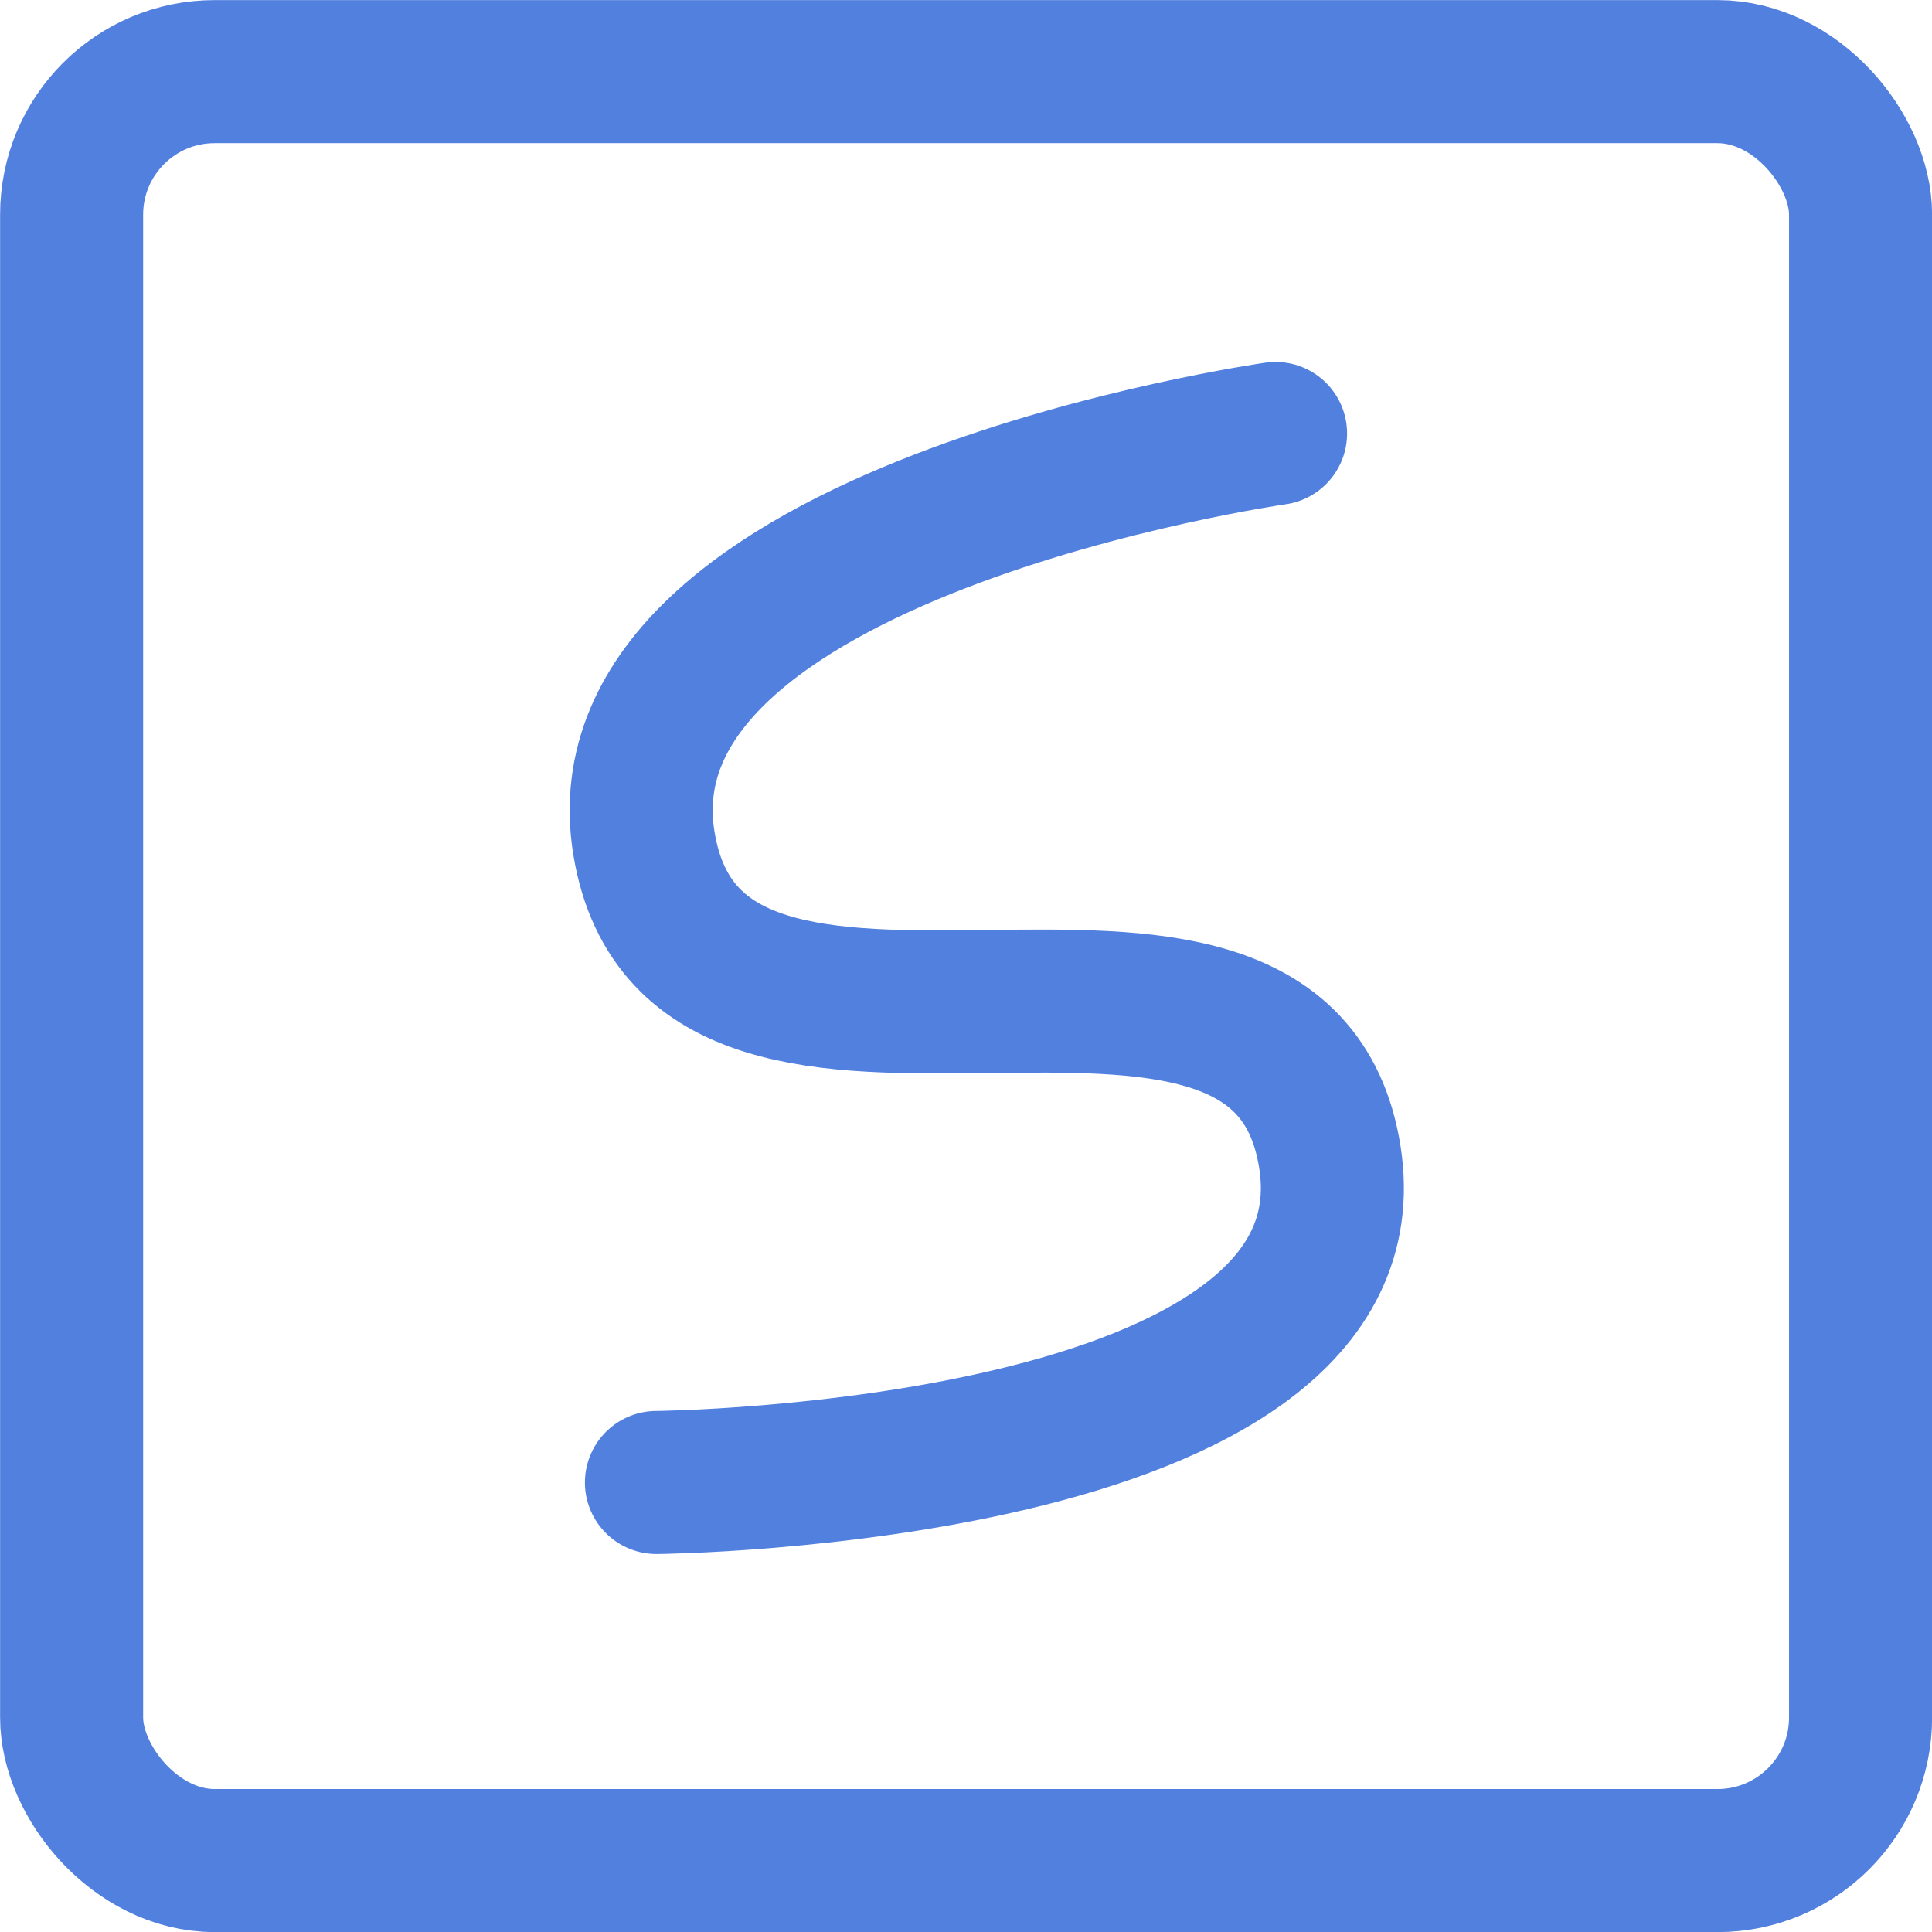 <svg xmlns="http://www.w3.org/2000/svg" viewBox="0 0 102.51 102.51"><title>s-ann</title><g id="Layer_2" data-name="Layer 2"><g id="icons"><rect style="fill:none;stroke:#5280df;stroke-linecap:round;stroke-linejoin:round;stroke-width:7.59px;" x="3.8" y="3.8" width="94.92" height="94.92" rx="7.59" ry="7.59"/><path style="fill:none;stroke:#5280df;stroke-linecap:round;stroke-linejoin:round;stroke-width:7.59px;" d="M67.68,23S31.41,28.16,34.17,44.77c2.84,17.1,33.7-.32,36.39,16.61S34.83,78.66,34.83,78.66"/></g></g></svg>